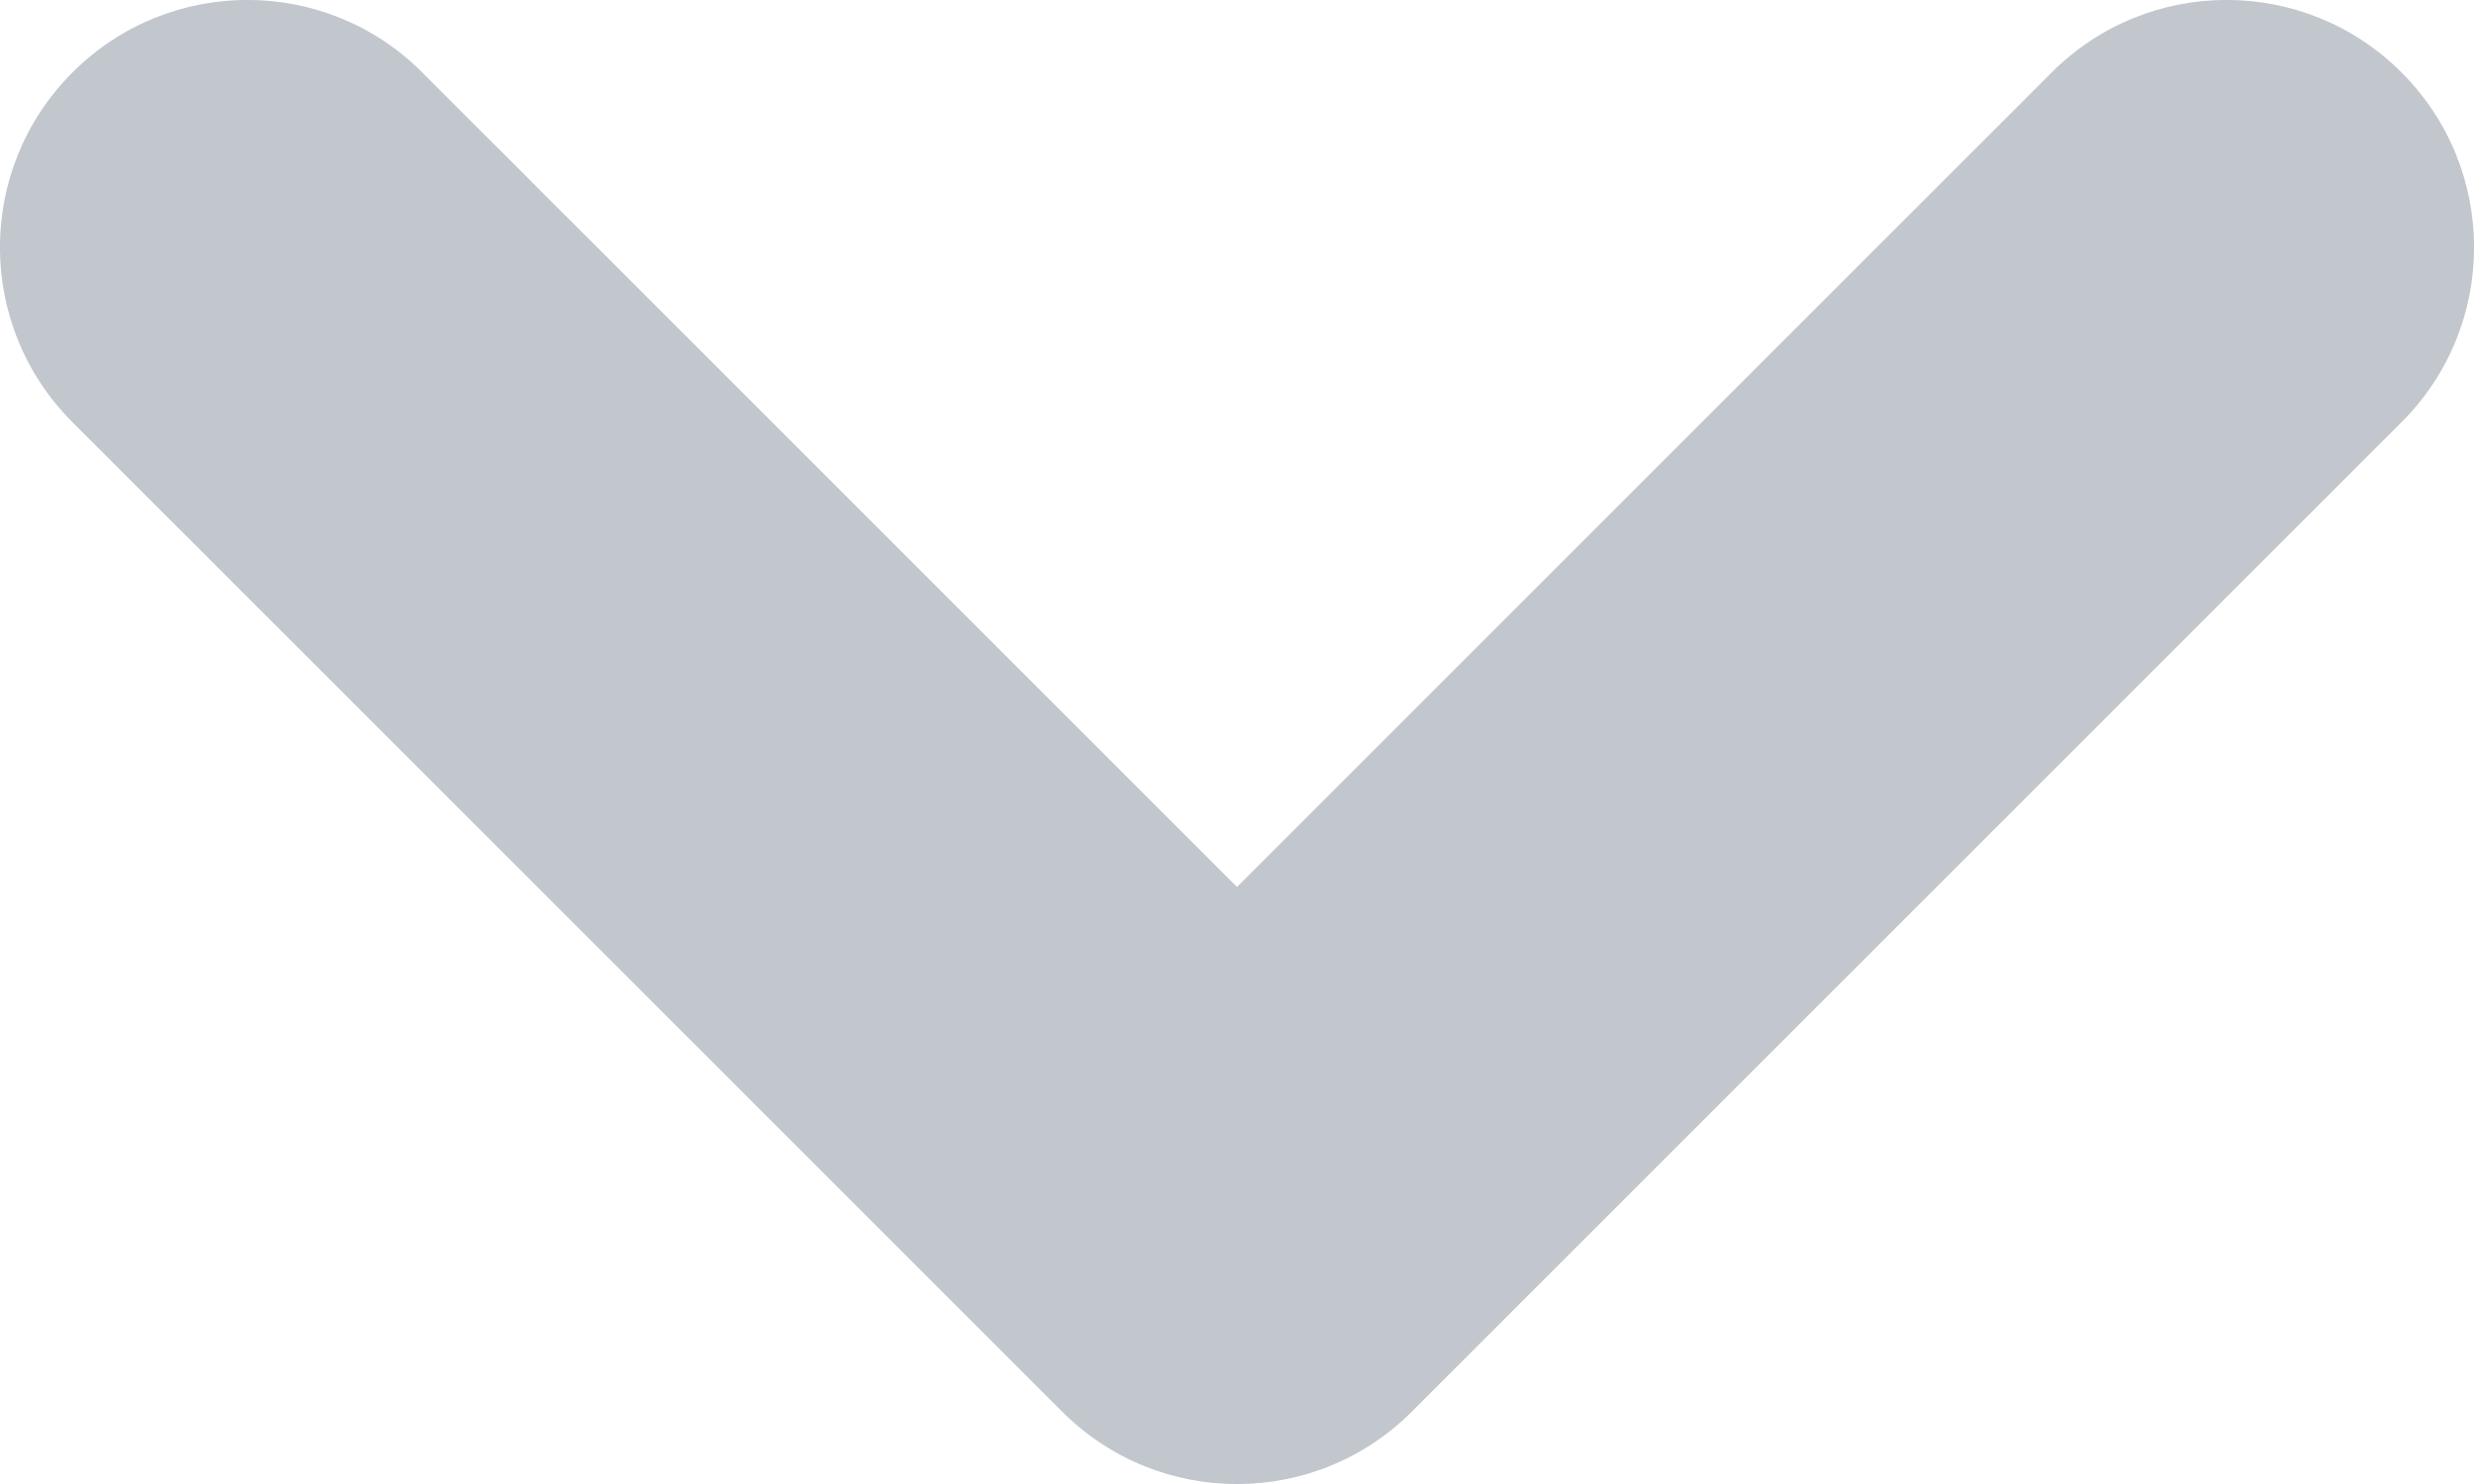 <?xml version="1.0" encoding="UTF-8"?>
<svg width="10px" height="6px" viewBox="0 0 10 6" version="1.1" xmlns="http://www.w3.org/2000/svg" xmlns:xlink="http://www.w3.org/1999/xlink">
    <title>chevron-down</title>
    <g id="1.-Design" stroke="none" stroke-width="1" fill="none" fill-rule="evenodd">
        <g id="4.-Soupiska---Desktop" transform="translate(-714, -361)" fill="#C1C7CD">
            <g id="chevron-down" transform="translate(714, 361)">
                <path d="M0.293,0.293 C0.683,-0.098 1.317,-0.098 1.707,0.293 L5,3.586 L8.293,0.293 C8.683,-0.098 9.317,-0.098 9.707,0.293 C10.098,0.683 10.098,1.317 9.707,1.707 L5.707,5.707 C5.317,6.098 4.683,6.098 4.293,5.707 L0.293,1.707 C-0.098,1.317 -0.098,0.683 0.293,0.293 Z" id="Path"></path>
            </g>
        </g>
    </g>
</svg>